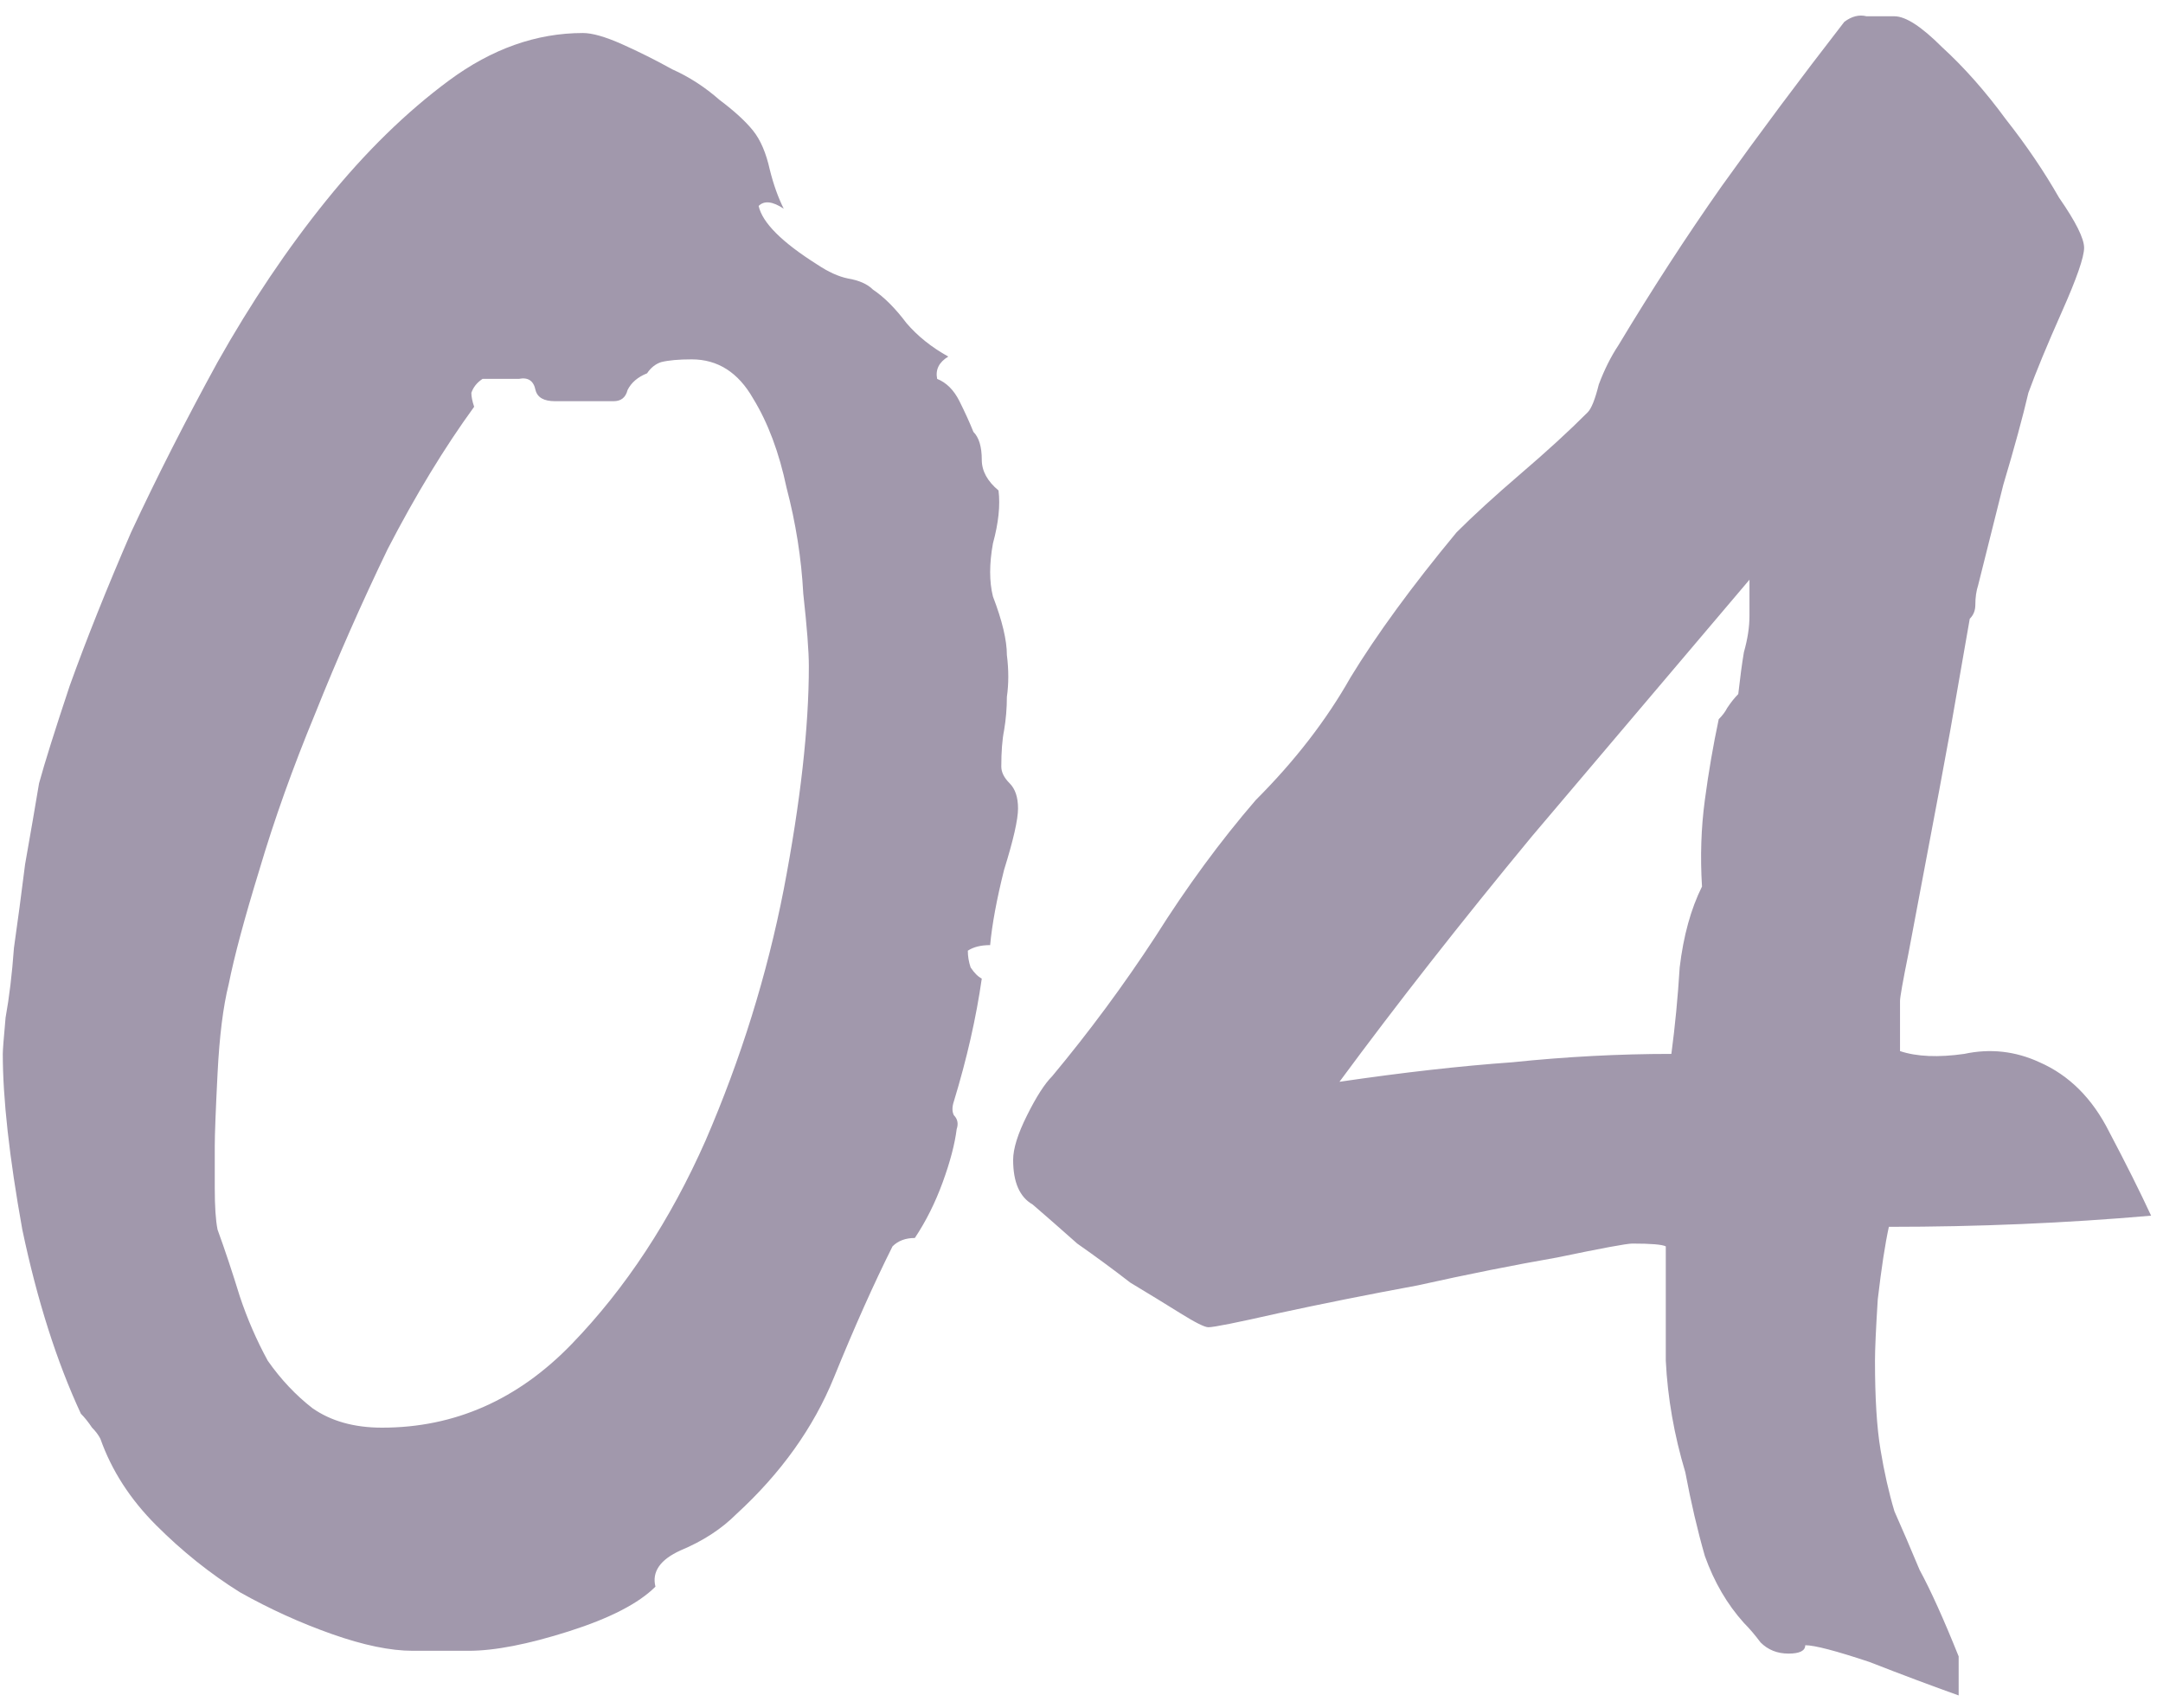 <svg width="38" height="30" viewBox="0 0 38 30" fill="none" xmlns="http://www.w3.org/2000/svg">
<path d="M17.885 14.202C17.885 14.398 17.803 14.757 17.64 15.28C17.509 15.803 17.428 16.244 17.395 16.603C17.232 16.603 17.101 16.636 17.003 16.701C17.003 16.799 17.019 16.897 17.052 16.995C17.117 17.093 17.183 17.158 17.248 17.191C17.15 17.877 16.987 18.596 16.758 19.347C16.725 19.445 16.725 19.527 16.758 19.592C16.823 19.657 16.84 19.739 16.807 19.837C16.774 20.098 16.693 20.409 16.562 20.768C16.431 21.127 16.268 21.454 16.072 21.748C15.909 21.748 15.778 21.797 15.68 21.895C15.353 22.548 15.01 23.316 14.651 24.198C14.292 25.08 13.72 25.88 12.936 26.599C12.675 26.86 12.348 27.073 11.956 27.236C11.597 27.399 11.45 27.612 11.515 27.873C11.221 28.167 10.715 28.428 9.996 28.657C9.277 28.886 8.689 29 8.232 29H7.252C6.86 29 6.386 28.902 5.831 28.706C5.276 28.51 4.737 28.265 4.214 27.971C3.691 27.644 3.201 27.252 2.744 26.795C2.287 26.338 1.96 25.831 1.764 25.276C1.731 25.211 1.682 25.145 1.617 25.08C1.552 24.982 1.486 24.9 1.421 24.835C0.996 23.92 0.653 22.842 0.392 21.601C0.163 20.327 0.049 19.298 0.049 18.514C0.049 18.449 0.065 18.236 0.098 17.877C0.163 17.518 0.212 17.109 0.245 16.652C0.31 16.195 0.376 15.705 0.441 15.182C0.539 14.627 0.621 14.153 0.686 13.761C0.784 13.402 0.964 12.83 1.225 12.046C1.519 11.229 1.878 10.331 2.303 9.351C2.76 8.371 3.267 7.375 3.822 6.362C4.41 5.317 5.047 4.369 5.733 3.52C6.419 2.671 7.138 1.968 7.889 1.413C8.64 0.858 9.424 0.58 10.241 0.58C10.404 0.58 10.633 0.645 10.927 0.776C11.221 0.907 11.515 1.054 11.809 1.217C12.103 1.348 12.381 1.527 12.642 1.756C12.903 1.952 13.099 2.132 13.23 2.295C13.361 2.458 13.459 2.687 13.524 2.981C13.589 3.242 13.671 3.471 13.769 3.667C13.573 3.536 13.426 3.52 13.328 3.618C13.393 3.912 13.736 4.255 14.357 4.647C14.553 4.778 14.733 4.859 14.896 4.892C15.092 4.925 15.239 4.99 15.337 5.088C15.533 5.219 15.729 5.415 15.925 5.676C16.121 5.905 16.366 6.101 16.66 6.264C16.497 6.362 16.431 6.493 16.464 6.656C16.627 6.721 16.758 6.852 16.856 7.048C16.954 7.244 17.036 7.424 17.101 7.587C17.199 7.685 17.248 7.848 17.248 8.077C17.248 8.273 17.346 8.453 17.542 8.616C17.575 8.877 17.542 9.188 17.444 9.547C17.379 9.906 17.379 10.217 17.444 10.478C17.607 10.903 17.689 11.246 17.689 11.507C17.722 11.768 17.722 12.013 17.689 12.242C17.689 12.438 17.673 12.634 17.64 12.83C17.607 12.993 17.591 13.206 17.591 13.467C17.591 13.565 17.64 13.663 17.738 13.761C17.836 13.859 17.885 14.006 17.885 14.202ZM14.21 11.703C14.21 11.442 14.177 11.017 14.112 10.429C14.079 9.808 13.981 9.188 13.818 8.567C13.687 7.946 13.491 7.424 13.23 6.999C12.969 6.542 12.609 6.313 12.152 6.313C11.923 6.313 11.744 6.329 11.613 6.362C11.515 6.395 11.433 6.46 11.368 6.558C11.205 6.623 11.09 6.721 11.025 6.852C10.992 6.983 10.911 7.048 10.78 7.048H9.751C9.555 7.048 9.441 6.983 9.408 6.852C9.375 6.689 9.277 6.623 9.114 6.656H8.477C8.379 6.721 8.314 6.803 8.281 6.901C8.281 6.966 8.297 7.048 8.33 7.146C7.807 7.865 7.301 8.698 6.811 9.645C6.354 10.592 5.929 11.556 5.537 12.536C5.145 13.483 4.818 14.398 4.557 15.28C4.296 16.129 4.116 16.799 4.018 17.289C3.92 17.681 3.855 18.204 3.822 18.857C3.789 19.51 3.773 19.935 3.773 20.131C3.773 20.294 3.773 20.539 3.773 20.866C3.773 21.193 3.789 21.438 3.822 21.601C3.953 21.96 4.083 22.352 4.214 22.777C4.345 23.169 4.508 23.545 4.704 23.904C4.933 24.231 5.194 24.508 5.488 24.737C5.815 24.966 6.223 25.08 6.713 25.08C7.987 25.08 9.098 24.59 10.045 23.61C10.992 22.63 11.776 21.438 12.397 20.033C13.018 18.596 13.475 17.126 13.769 15.623C14.063 14.088 14.21 12.781 14.21 11.703ZM37.791 21.356C36.288 21.487 34.752 21.552 33.184 21.552C33.119 21.846 33.054 22.271 32.989 22.826C32.956 23.349 32.94 23.708 32.94 23.904C32.94 24.557 32.972 25.08 33.038 25.472C33.103 25.864 33.184 26.223 33.282 26.55C33.413 26.844 33.56 27.187 33.724 27.579C33.919 27.938 34.148 28.445 34.41 29.098V29.784C33.952 29.621 33.429 29.425 32.842 29.196C32.254 29 31.878 28.902 31.715 28.902C31.715 29 31.616 29.049 31.421 29.049C31.224 29.049 31.061 28.984 30.93 28.853C30.832 28.722 30.735 28.608 30.637 28.51C30.343 28.183 30.114 27.791 29.951 27.334C29.82 26.877 29.706 26.387 29.608 25.864C29.412 25.211 29.297 24.557 29.265 23.904C29.265 23.218 29.265 22.548 29.265 21.895C29.199 21.862 29.003 21.846 28.677 21.846C28.578 21.846 28.137 21.928 27.354 22.091C26.602 22.222 25.785 22.385 24.904 22.581C24.021 22.744 23.205 22.908 22.453 23.071C21.735 23.234 21.326 23.316 21.229 23.316C21.163 23.316 21 23.234 20.738 23.071C20.477 22.908 20.183 22.728 19.857 22.532C19.562 22.303 19.252 22.075 18.925 21.846C18.631 21.585 18.37 21.356 18.142 21.16C17.913 21.029 17.799 20.768 17.799 20.376C17.799 20.18 17.88 19.919 18.044 19.592C18.207 19.265 18.354 19.037 18.485 18.906C19.138 18.122 19.742 17.305 20.297 16.456C20.853 15.574 21.441 14.774 22.061 14.055C22.747 13.369 23.303 12.65 23.727 11.899C24.185 11.148 24.805 10.298 25.59 9.351C25.884 9.057 26.259 8.714 26.716 8.322C27.174 7.93 27.566 7.571 27.892 7.244C27.958 7.179 28.023 7.015 28.088 6.754C28.186 6.493 28.301 6.264 28.431 6.068C29.02 5.088 29.624 4.157 30.244 3.275C30.898 2.36 31.616 1.397 32.401 0.384C32.531 0.286 32.662 0.253 32.792 0.286C32.923 0.286 33.087 0.286 33.282 0.286C33.478 0.286 33.756 0.466 34.115 0.825C34.508 1.184 34.883 1.609 35.242 2.099C35.602 2.556 35.912 3.014 36.173 3.471C36.468 3.896 36.614 4.19 36.614 4.353C36.614 4.516 36.484 4.892 36.222 5.48C35.961 6.068 35.765 6.542 35.635 6.901C35.536 7.326 35.389 7.865 35.194 8.518C35.03 9.171 34.883 9.759 34.752 10.282C34.72 10.38 34.703 10.494 34.703 10.625C34.703 10.723 34.671 10.805 34.605 10.87C34.508 11.425 34.393 12.079 34.263 12.83C34.132 13.549 34.001 14.251 33.87 14.937C33.74 15.623 33.626 16.227 33.528 16.75C33.429 17.24 33.38 17.518 33.38 17.583V18.465C33.675 18.563 34.05 18.579 34.508 18.514C34.965 18.416 35.406 18.465 35.831 18.661C36.353 18.89 36.761 19.298 37.056 19.886C37.349 20.441 37.594 20.931 37.791 21.356ZM30.735 10.821V10.184C29.46 11.687 28.186 13.189 26.913 14.692C25.671 16.195 24.544 17.632 23.532 19.004C24.642 18.841 25.655 18.726 26.57 18.661C27.517 18.563 28.448 18.514 29.363 18.514C29.428 18.024 29.477 17.518 29.509 16.995C29.575 16.44 29.706 15.966 29.901 15.574C29.869 15.051 29.885 14.545 29.951 14.055C30.016 13.565 30.098 13.091 30.195 12.634C30.261 12.569 30.31 12.503 30.343 12.438C30.408 12.34 30.473 12.258 30.538 12.193C30.571 11.899 30.604 11.654 30.637 11.458C30.702 11.229 30.735 11.017 30.735 10.821Z" fill="#A198AC"/>
</svg>
